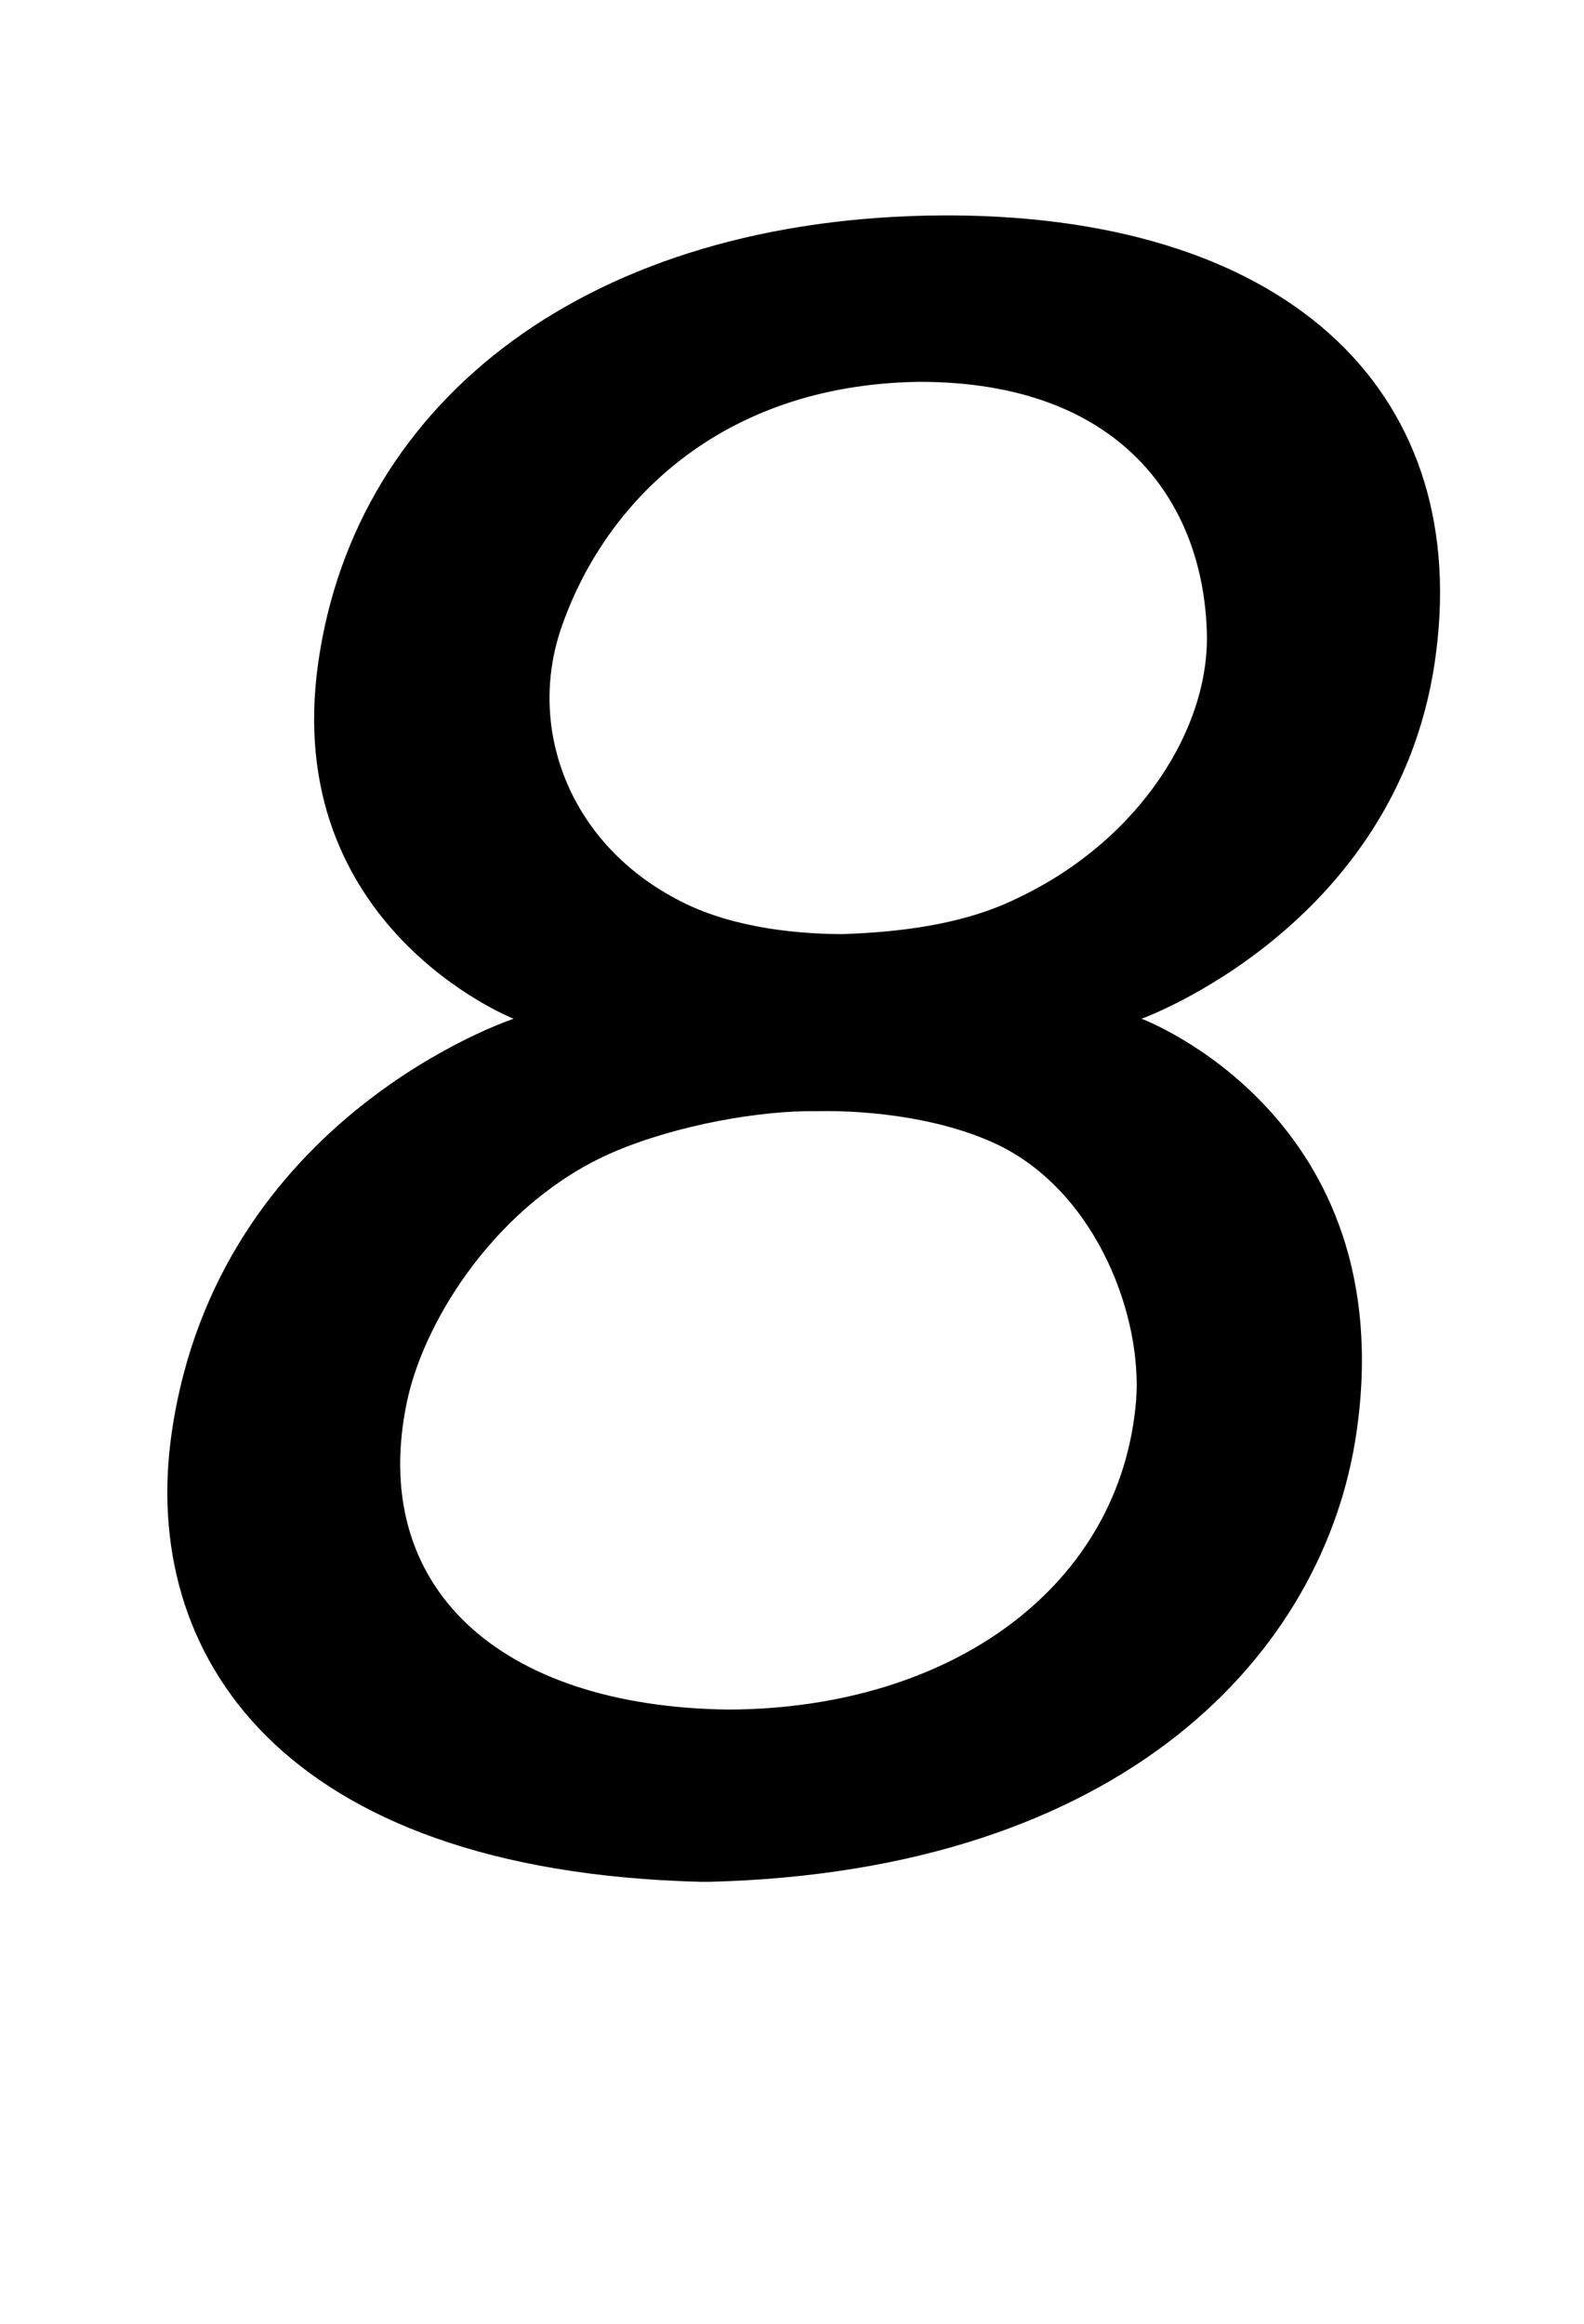 <?xml version="1.0" standalone="no"?>
<!DOCTYPE svg PUBLIC "-//W3C//DTD SVG 1.1//EN" "http://www.w3.org/Graphics/SVG/1.1/DTD/svg11.dtd" >
<svg xmlns="http://www.w3.org/2000/svg" xmlns:xlink="http://www.w3.org/1999/xlink" version="1.1" viewBox="-10 0 682 1000">
  <g transform="matrix(1 0 0 -1 0 800)">
   <path fill="currentColor"
d="M481.51 361.6c0 0 112.328 -41.83 92.538 -178.04c-13.79 -94.82 -99.91 -188.801 -278.61 -193.36h-3.72c-181.11 4.56 -241.63 98.13 -227.77 193.36c19.8 136.21 147.2 178.04 147.2 178.04s-100.28 39.33 -84.141 153.18
c16.15 113.86 117.721 191.71 268.961 192.53h2.9h0.82c148.11 -0.82 224.99 -78.67 208.021 -192.53c-16.98 -113.85 -126.2 -153.18 -126.2 -153.18zM231.348 528.859c-13.95 -41.81 2.94 -90.67 49.431 -115.51
c21.08 -11.6 48.7 -15.319 72.3 -15.319c22.89 0.83 51.05 3.72 74.68 15.319c52.87 24.84 83.61 73.7 81.82 115.51c-1.94 55.07 -37.051 106.82 -123.591 106.82h-0.41
c-85.87 -1.24 -135.97 -52.58 -154.229 -106.82zM303.719 64.319c96.519 0.41 168.811 53.4 175.431 132.9c2.77 36.02 -16.561 88.189 -57.801 109.3c-23.94 12.01 -55.69 15.74 -79.33 15.32
c-23.97 0.42 -60.489 -5.79 -88.31 -17.79c-48.61 -21.12 -80.66 -70.811 -88.4 -106.83c-16.94 -79.5 38.8 -131.66 138.41 -132.9z" />
  </g>

</svg>
